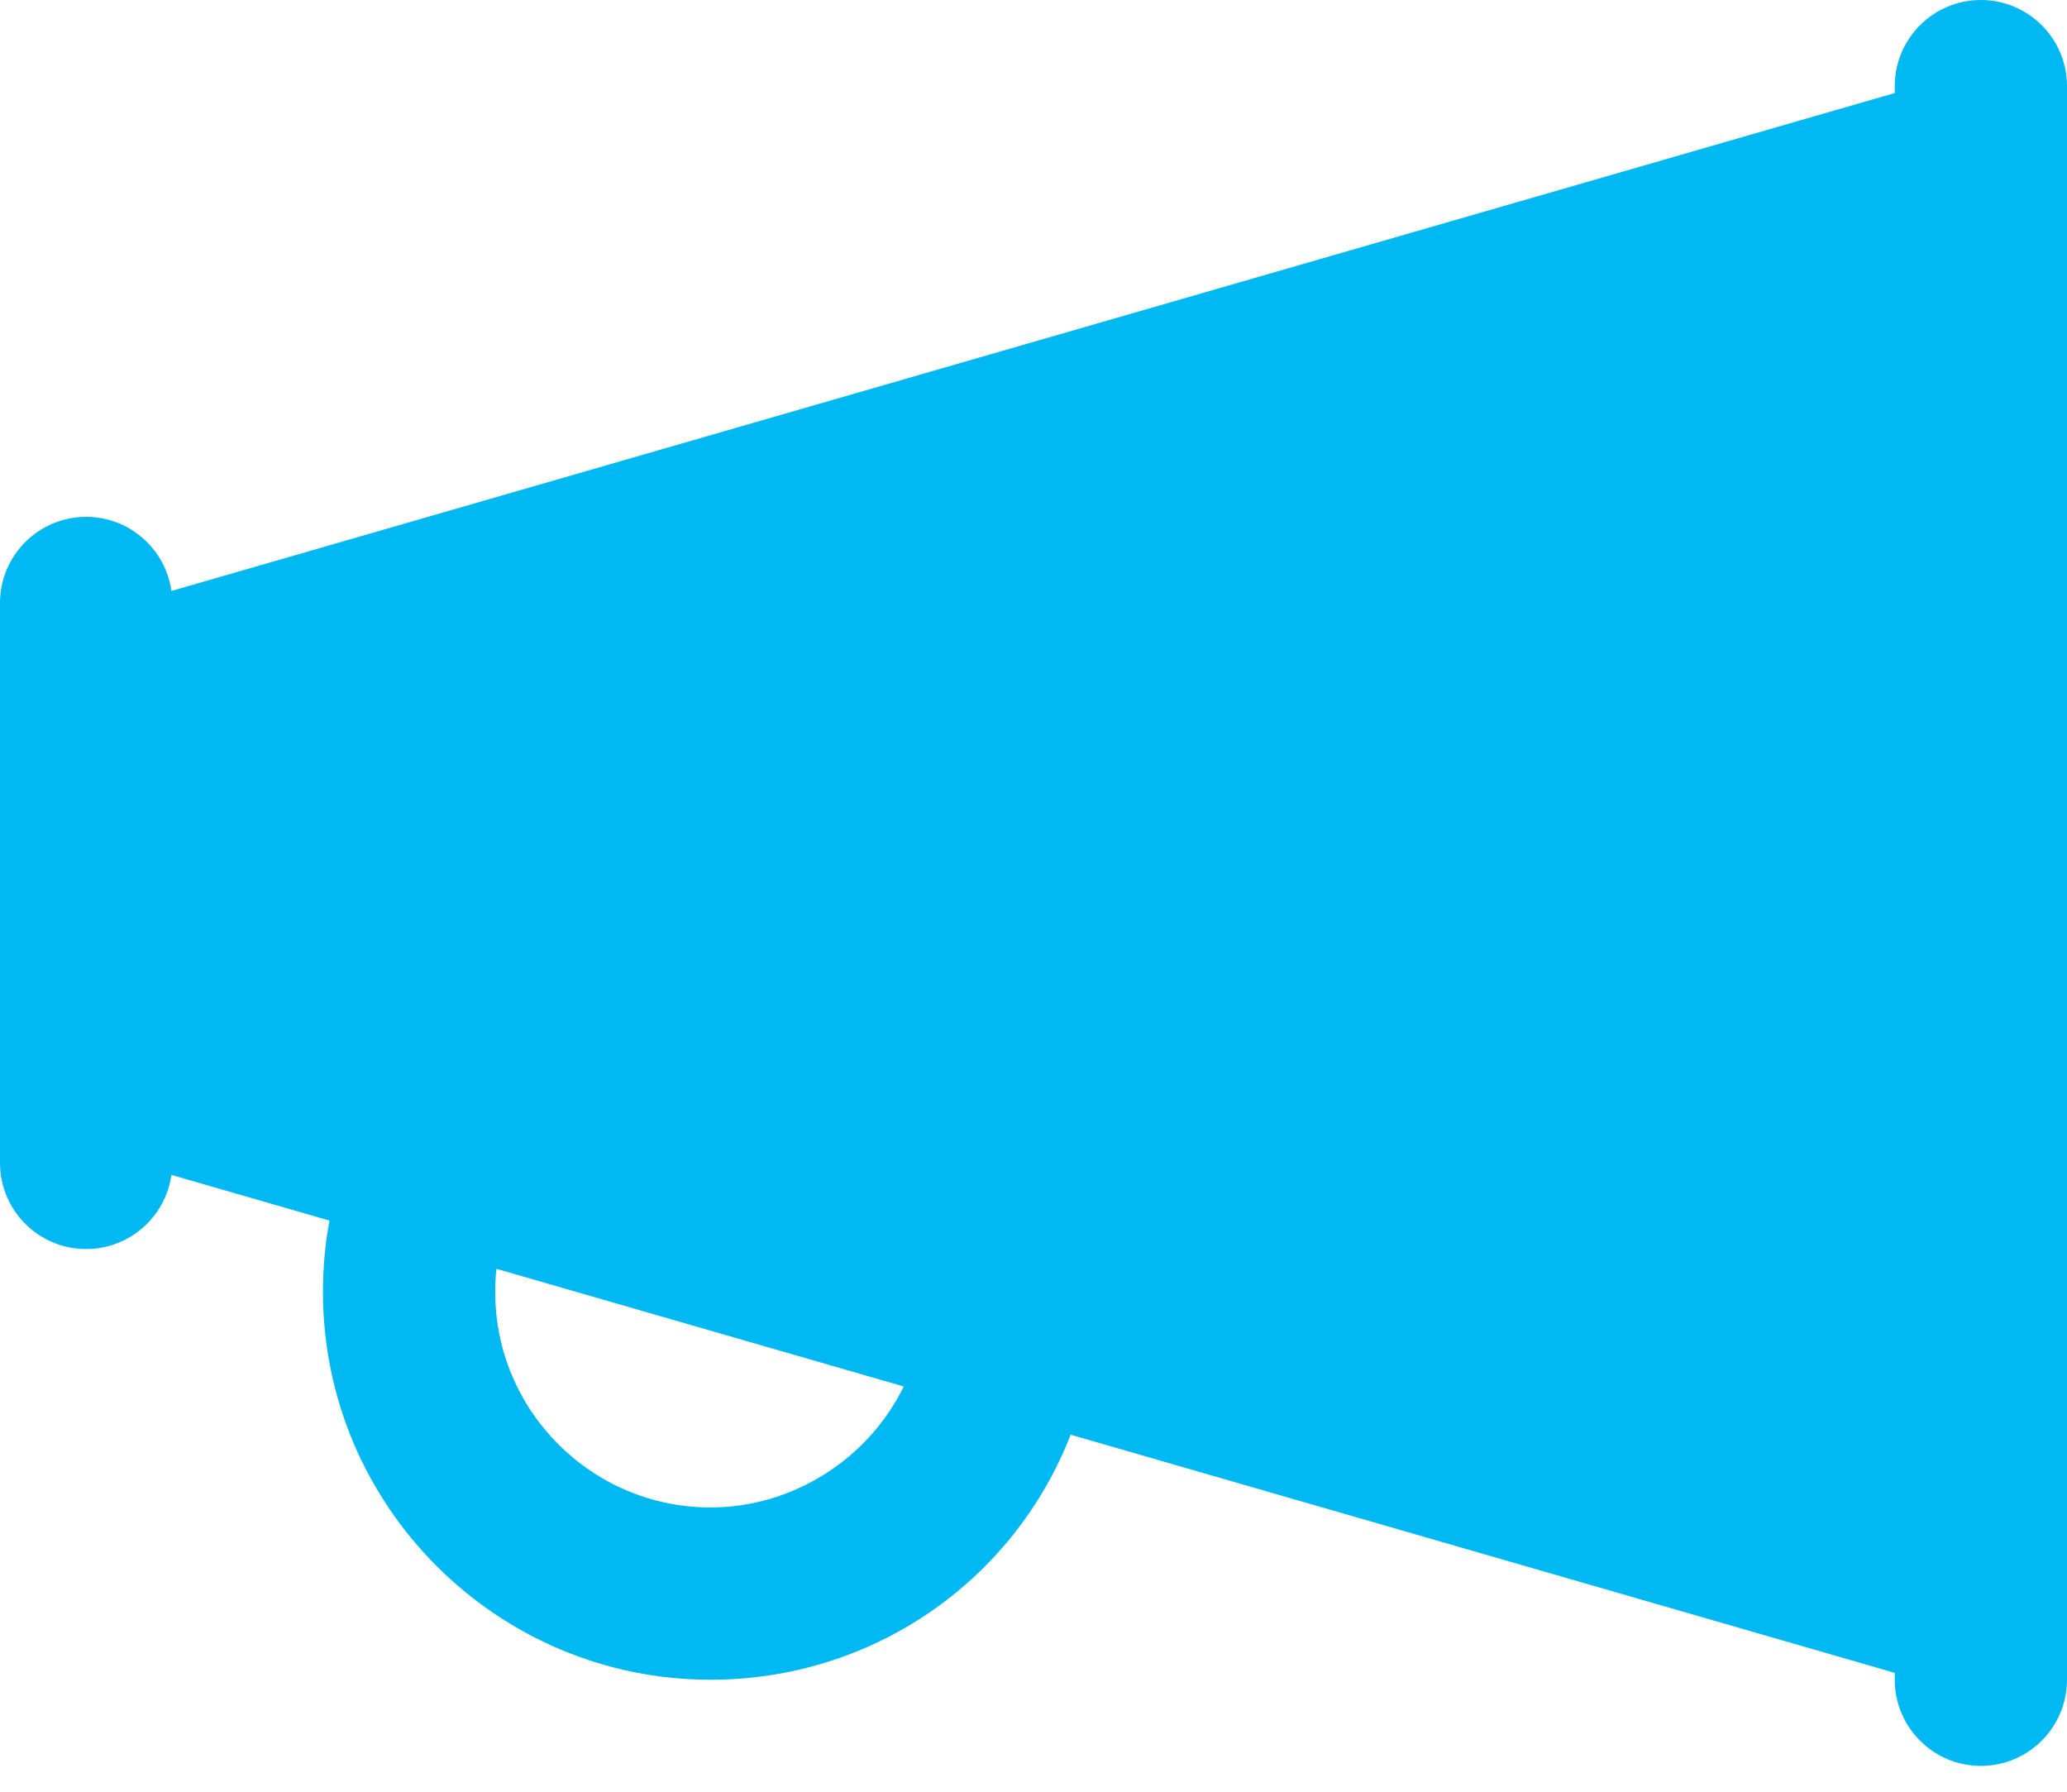 <svg width="60" height="52" viewBox="0 0 60 52" fill="none" xmlns="http://www.w3.org/2000/svg">
<path fill-rule="evenodd" clip-rule="evenodd" d="M57.5 51.25C56.12 51.25 55 50.13 55 48.75V48.55L31.079 41.639C29.42 45.895 25.324 48.75 20.625 48.75C14.422 48.75 9.375 43.702 9.375 37.5C9.375 36.785 9.438 36.09 9.563 35.424L4.976 34.099C4.806 35.314 3.762 36.25 2.5 36.25C1.12 36.25 0 35.13 0 33.75V31.25V20V17.5C0 16.12 1.12 15 2.5 15C3.762 15 4.806 15.936 4.976 17.151L55 2.7V2.5C55 1.12 56.12 0 57.5 0C58.88 0 60 1.12 60 2.5V48.75C60 50.13 58.88 51.25 57.5 51.25ZM26.233 40.239L14.409 36.824C14.386 37.042 14.375 37.268 14.375 37.5C14.375 40.945 17.18 43.75 20.625 43.75C23.026 43.75 25.208 42.332 26.233 40.239Z" fill="#00B9F2"/>
</svg>
